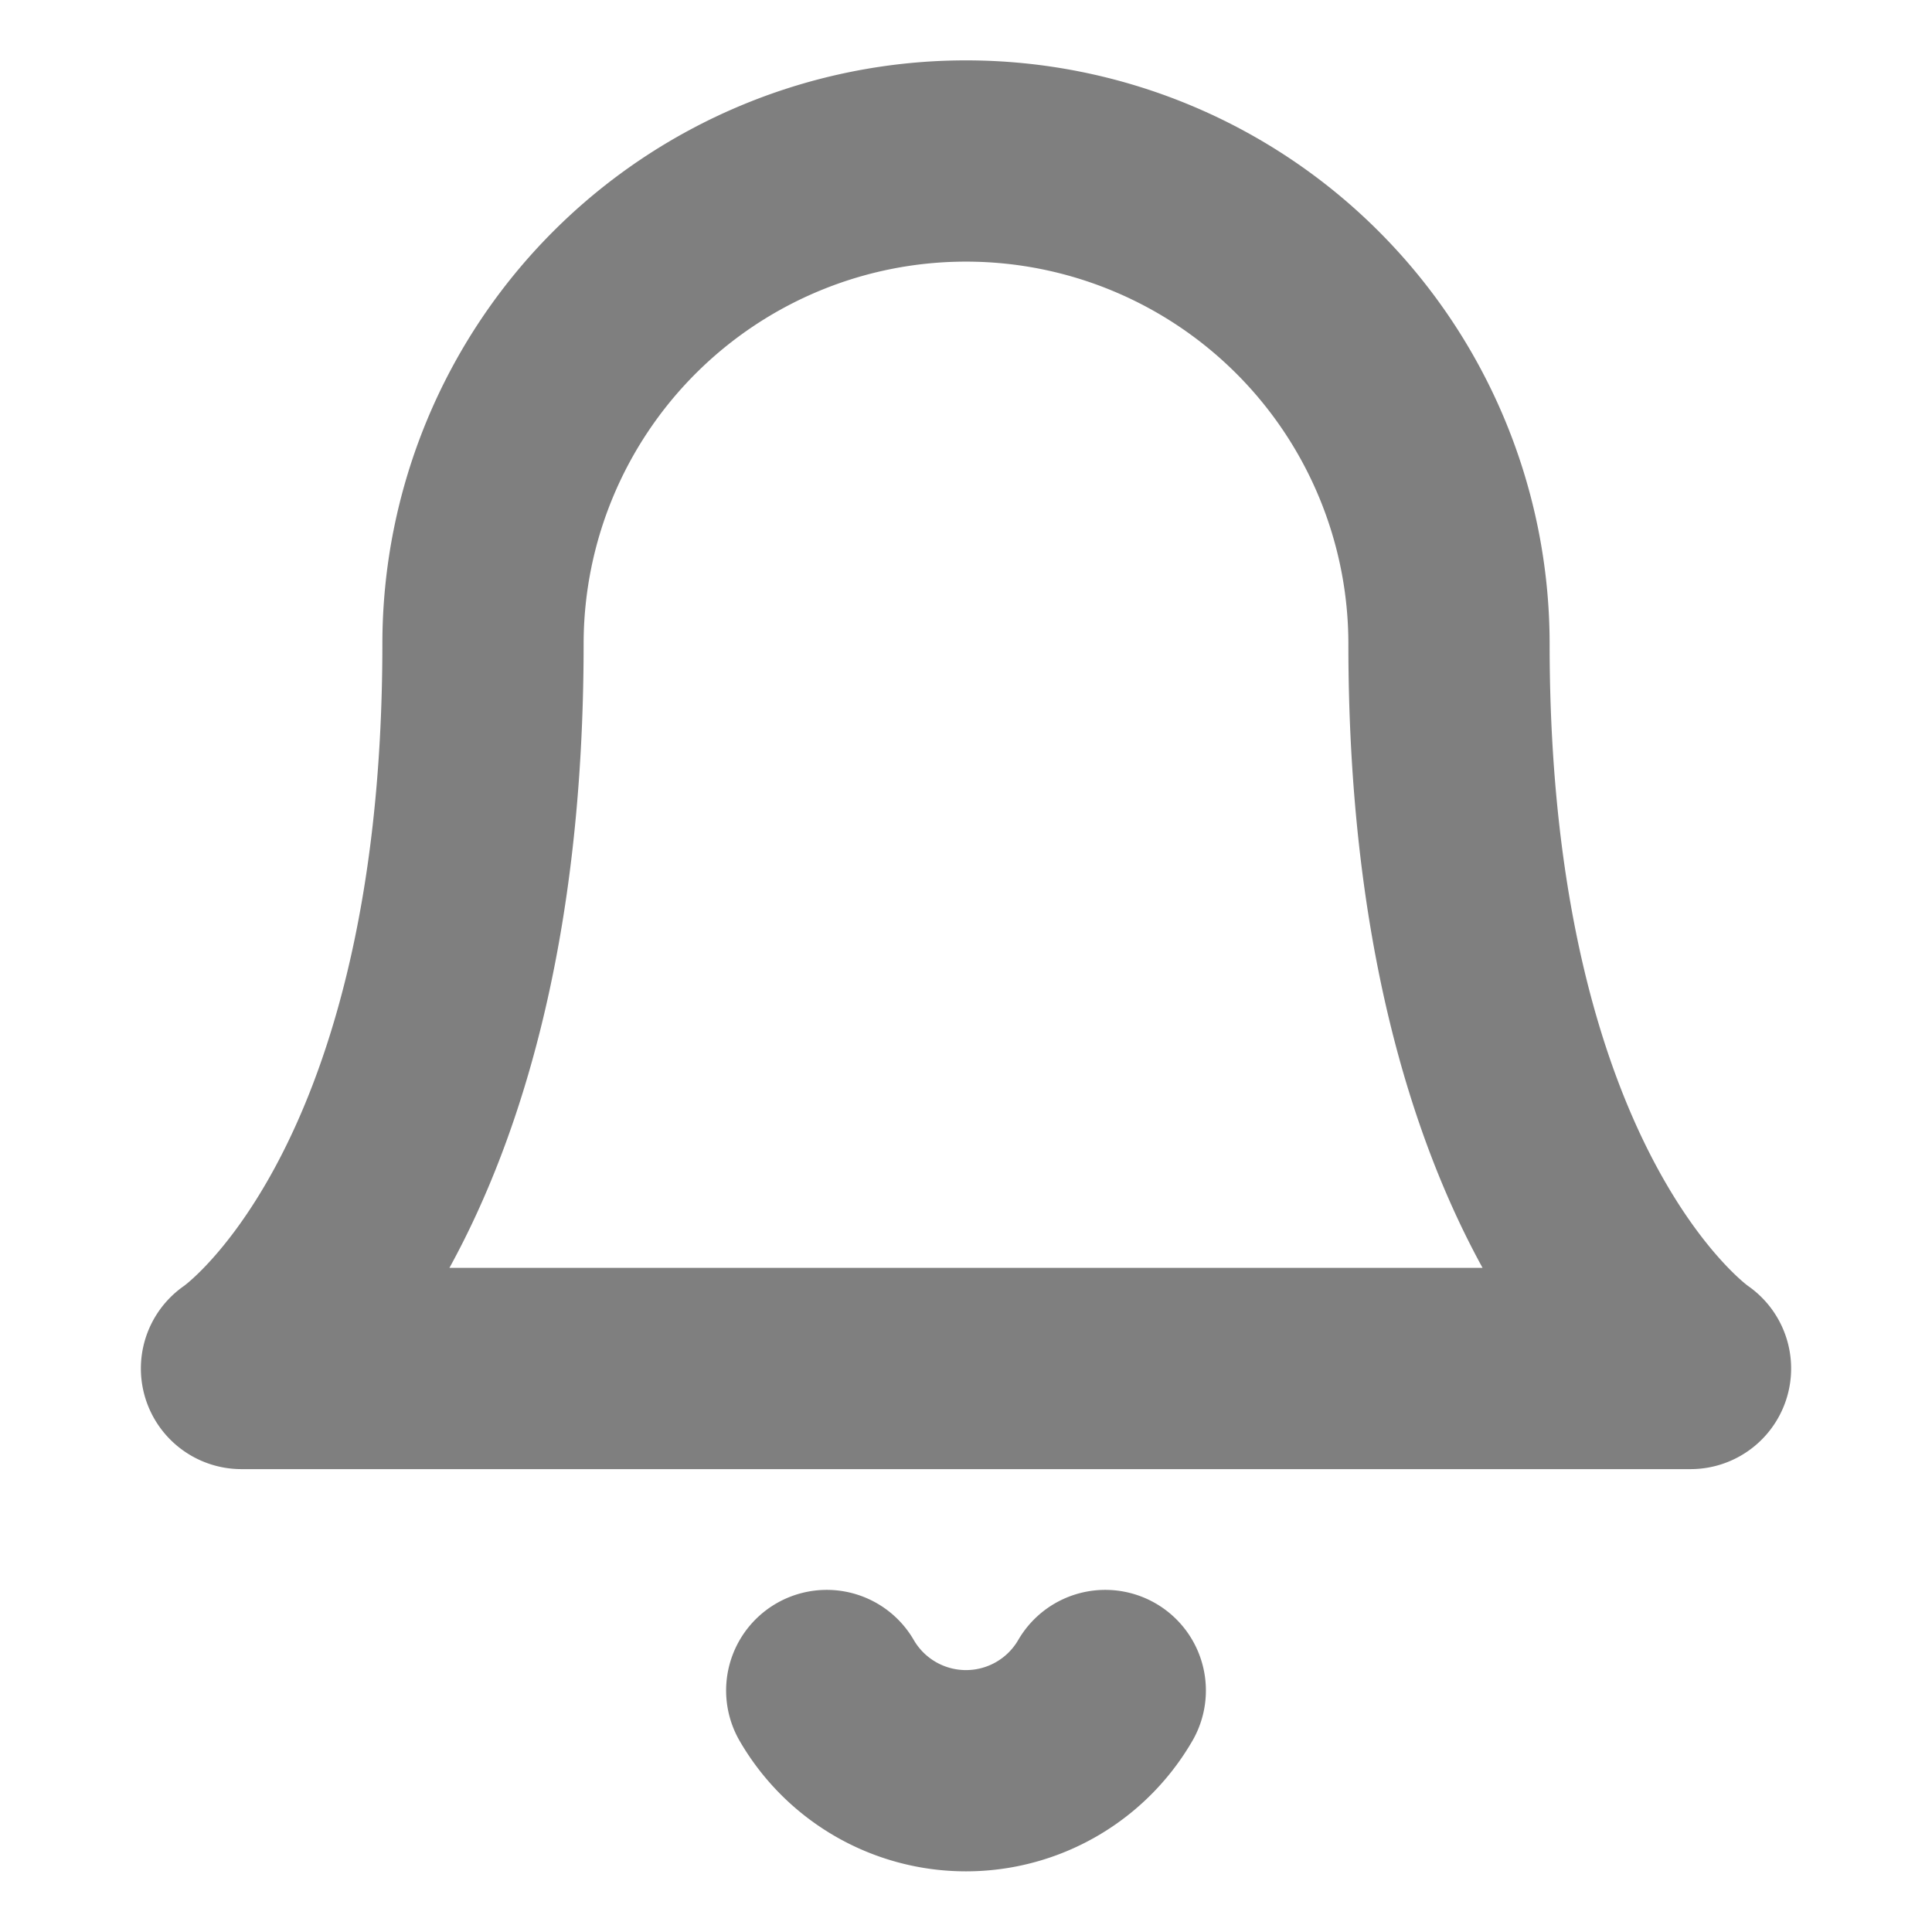 <svg xmlns="http://www.w3.org/2000/svg" width="36" height="36" viewBox="0 0 24 24" fill="none" stroke="#7F7F7F" stroke-width="2.5" stroke-linecap="round" stroke-linejoin="round" class="feather feather-bell"><path d="M18 8A6 6 0 0 0 6 8c0 7-3 9-3 9h18s-3-2-3-9"></path><path d="M13.73 21a2 2 0 0 1-3.46 0"></path></svg>
